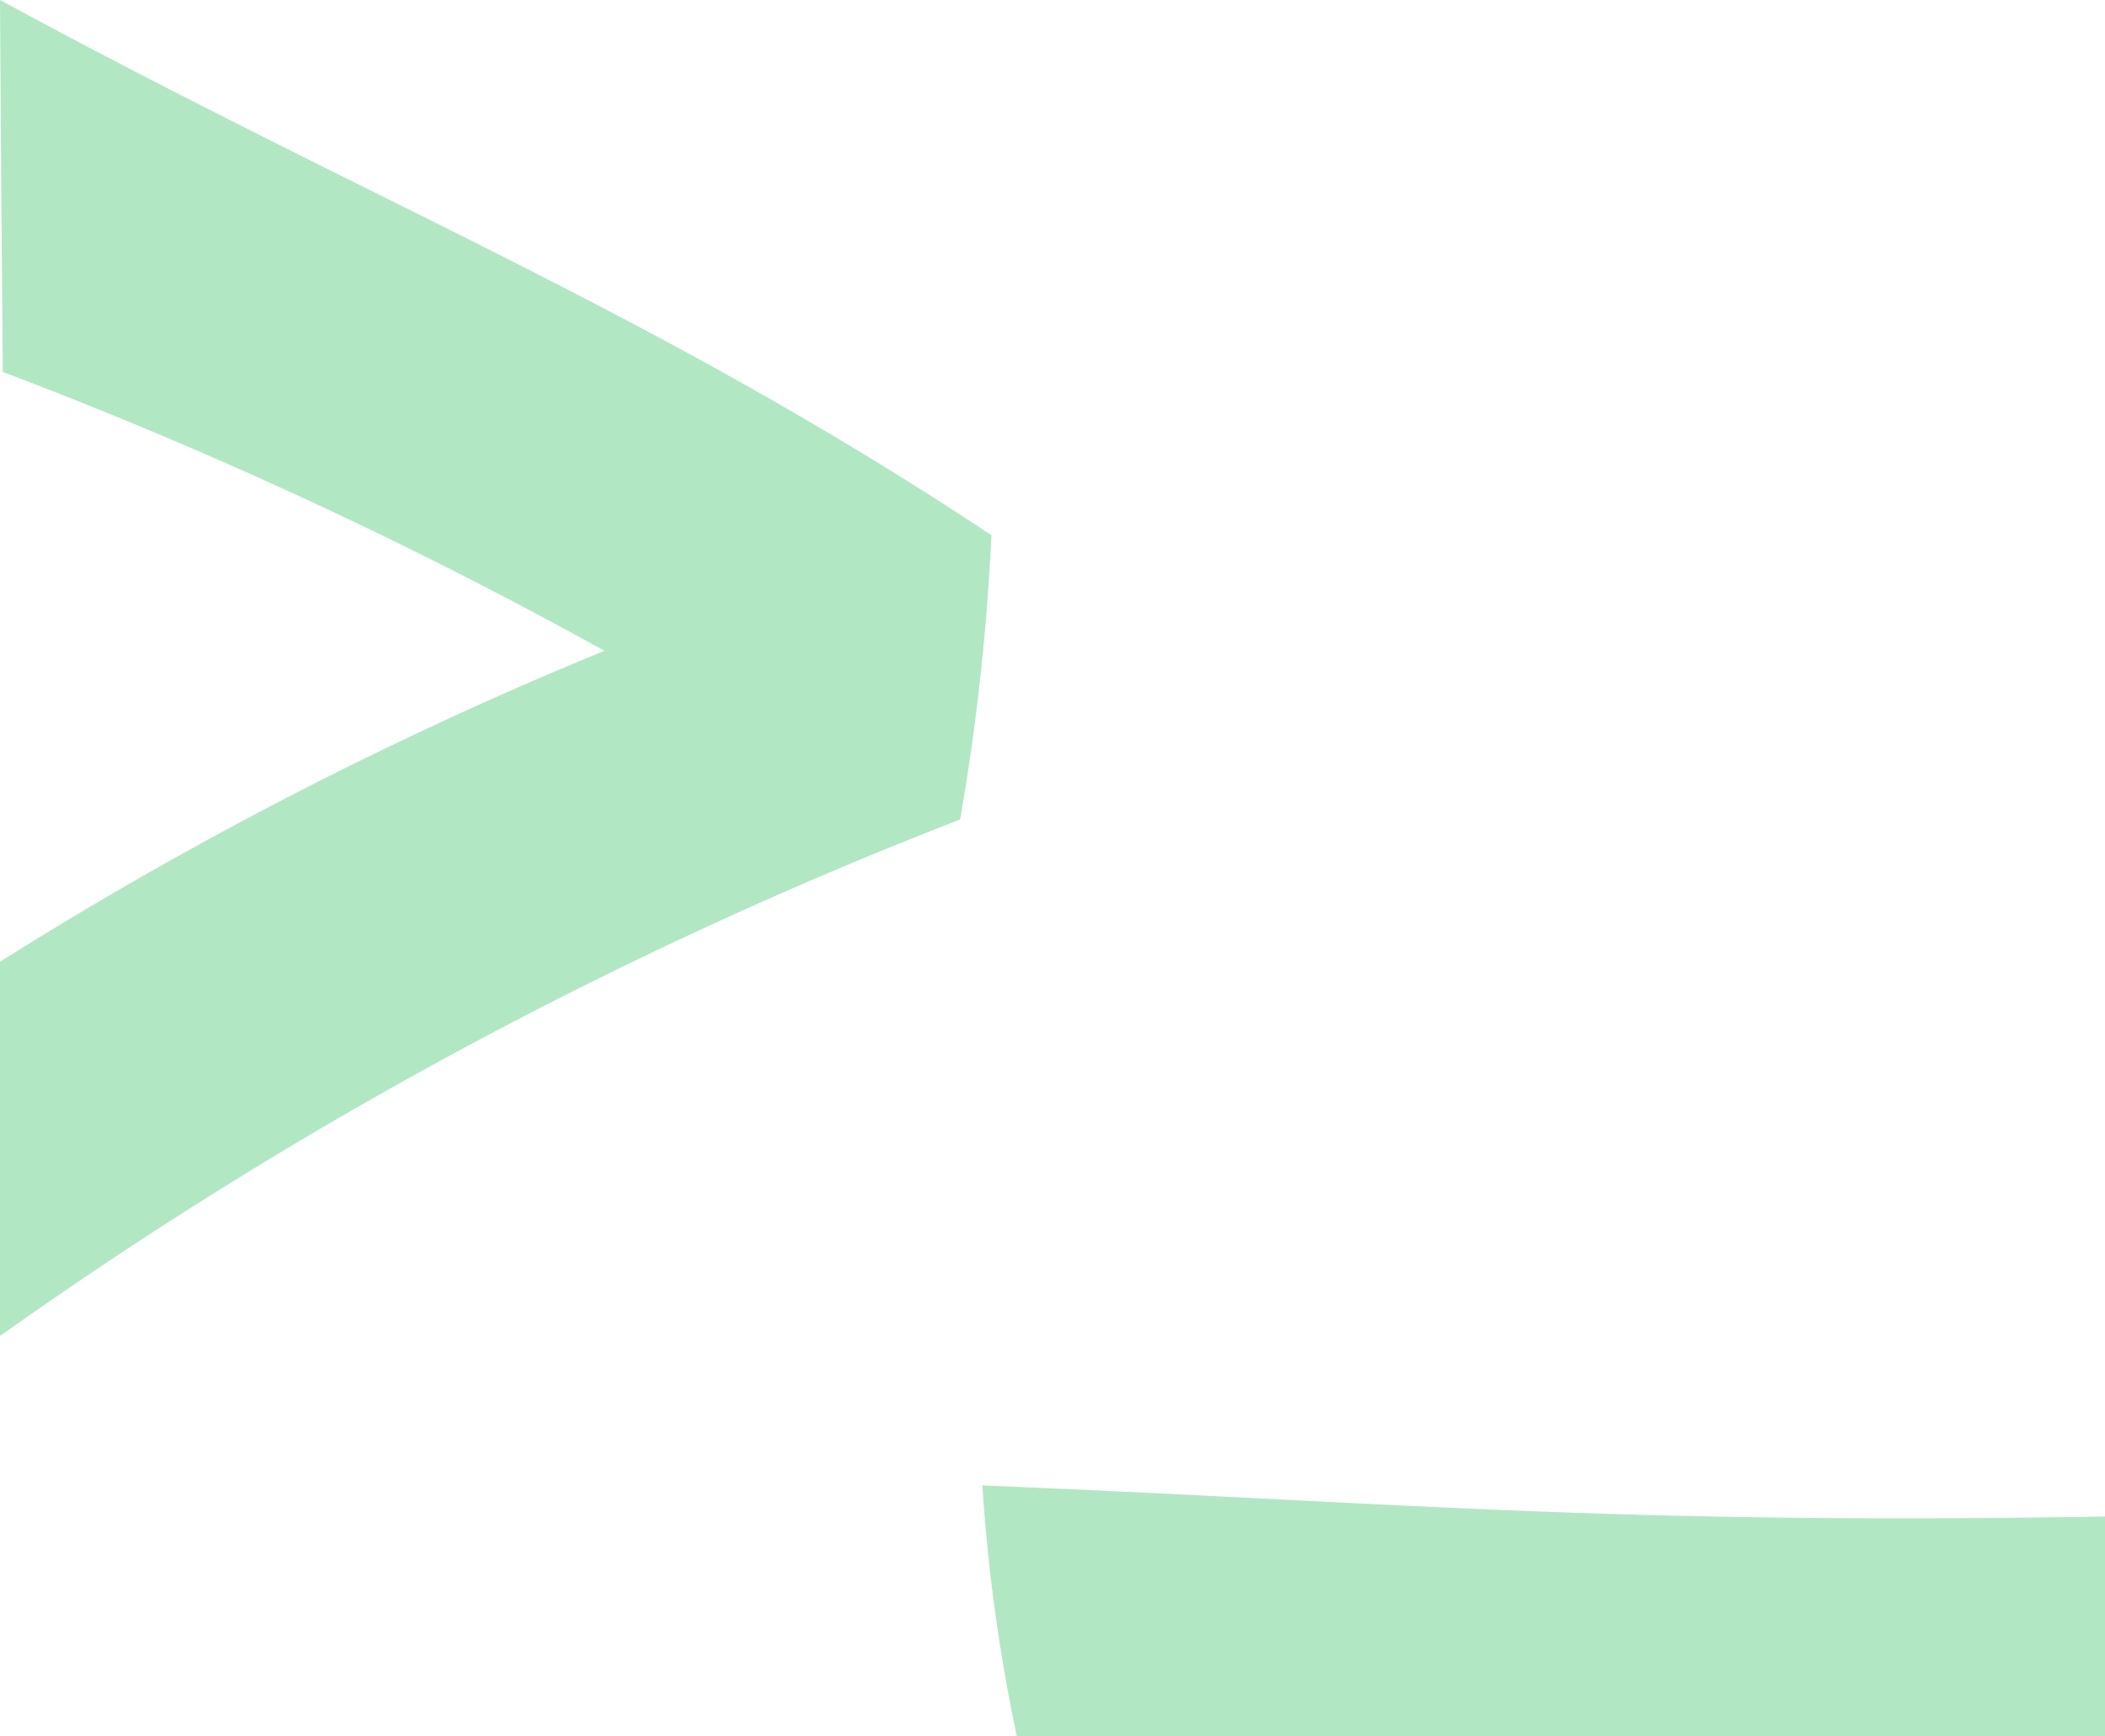 <svg xmlns="http://www.w3.org/2000/svg" viewBox="0 0 29.652 24.462"><g style="isolation:isolate"><g style="mix-blend-mode:multiply"><path d="M0,13.549a55.4,55.4,0,0,1,8.514-4.38A64.646,64.646,0,0,0,.039,5.24C.022,3.146.013,2.1,0,0,5.31,2.882,9.221,4.394,13.966,7.54a32.089,32.089,0,0,1-.441,4.005A62.022,62.022,0,0,0,0,18.822Z" fill="#b2e7c4"/><path d="M29.652,21.365v3.1H14.324a24.788,24.788,0,0,1-.486-3.538C19.668,21.164,22.668,21.483,29.652,21.365Z" fill="#b2e7c4"/></g></g></svg>